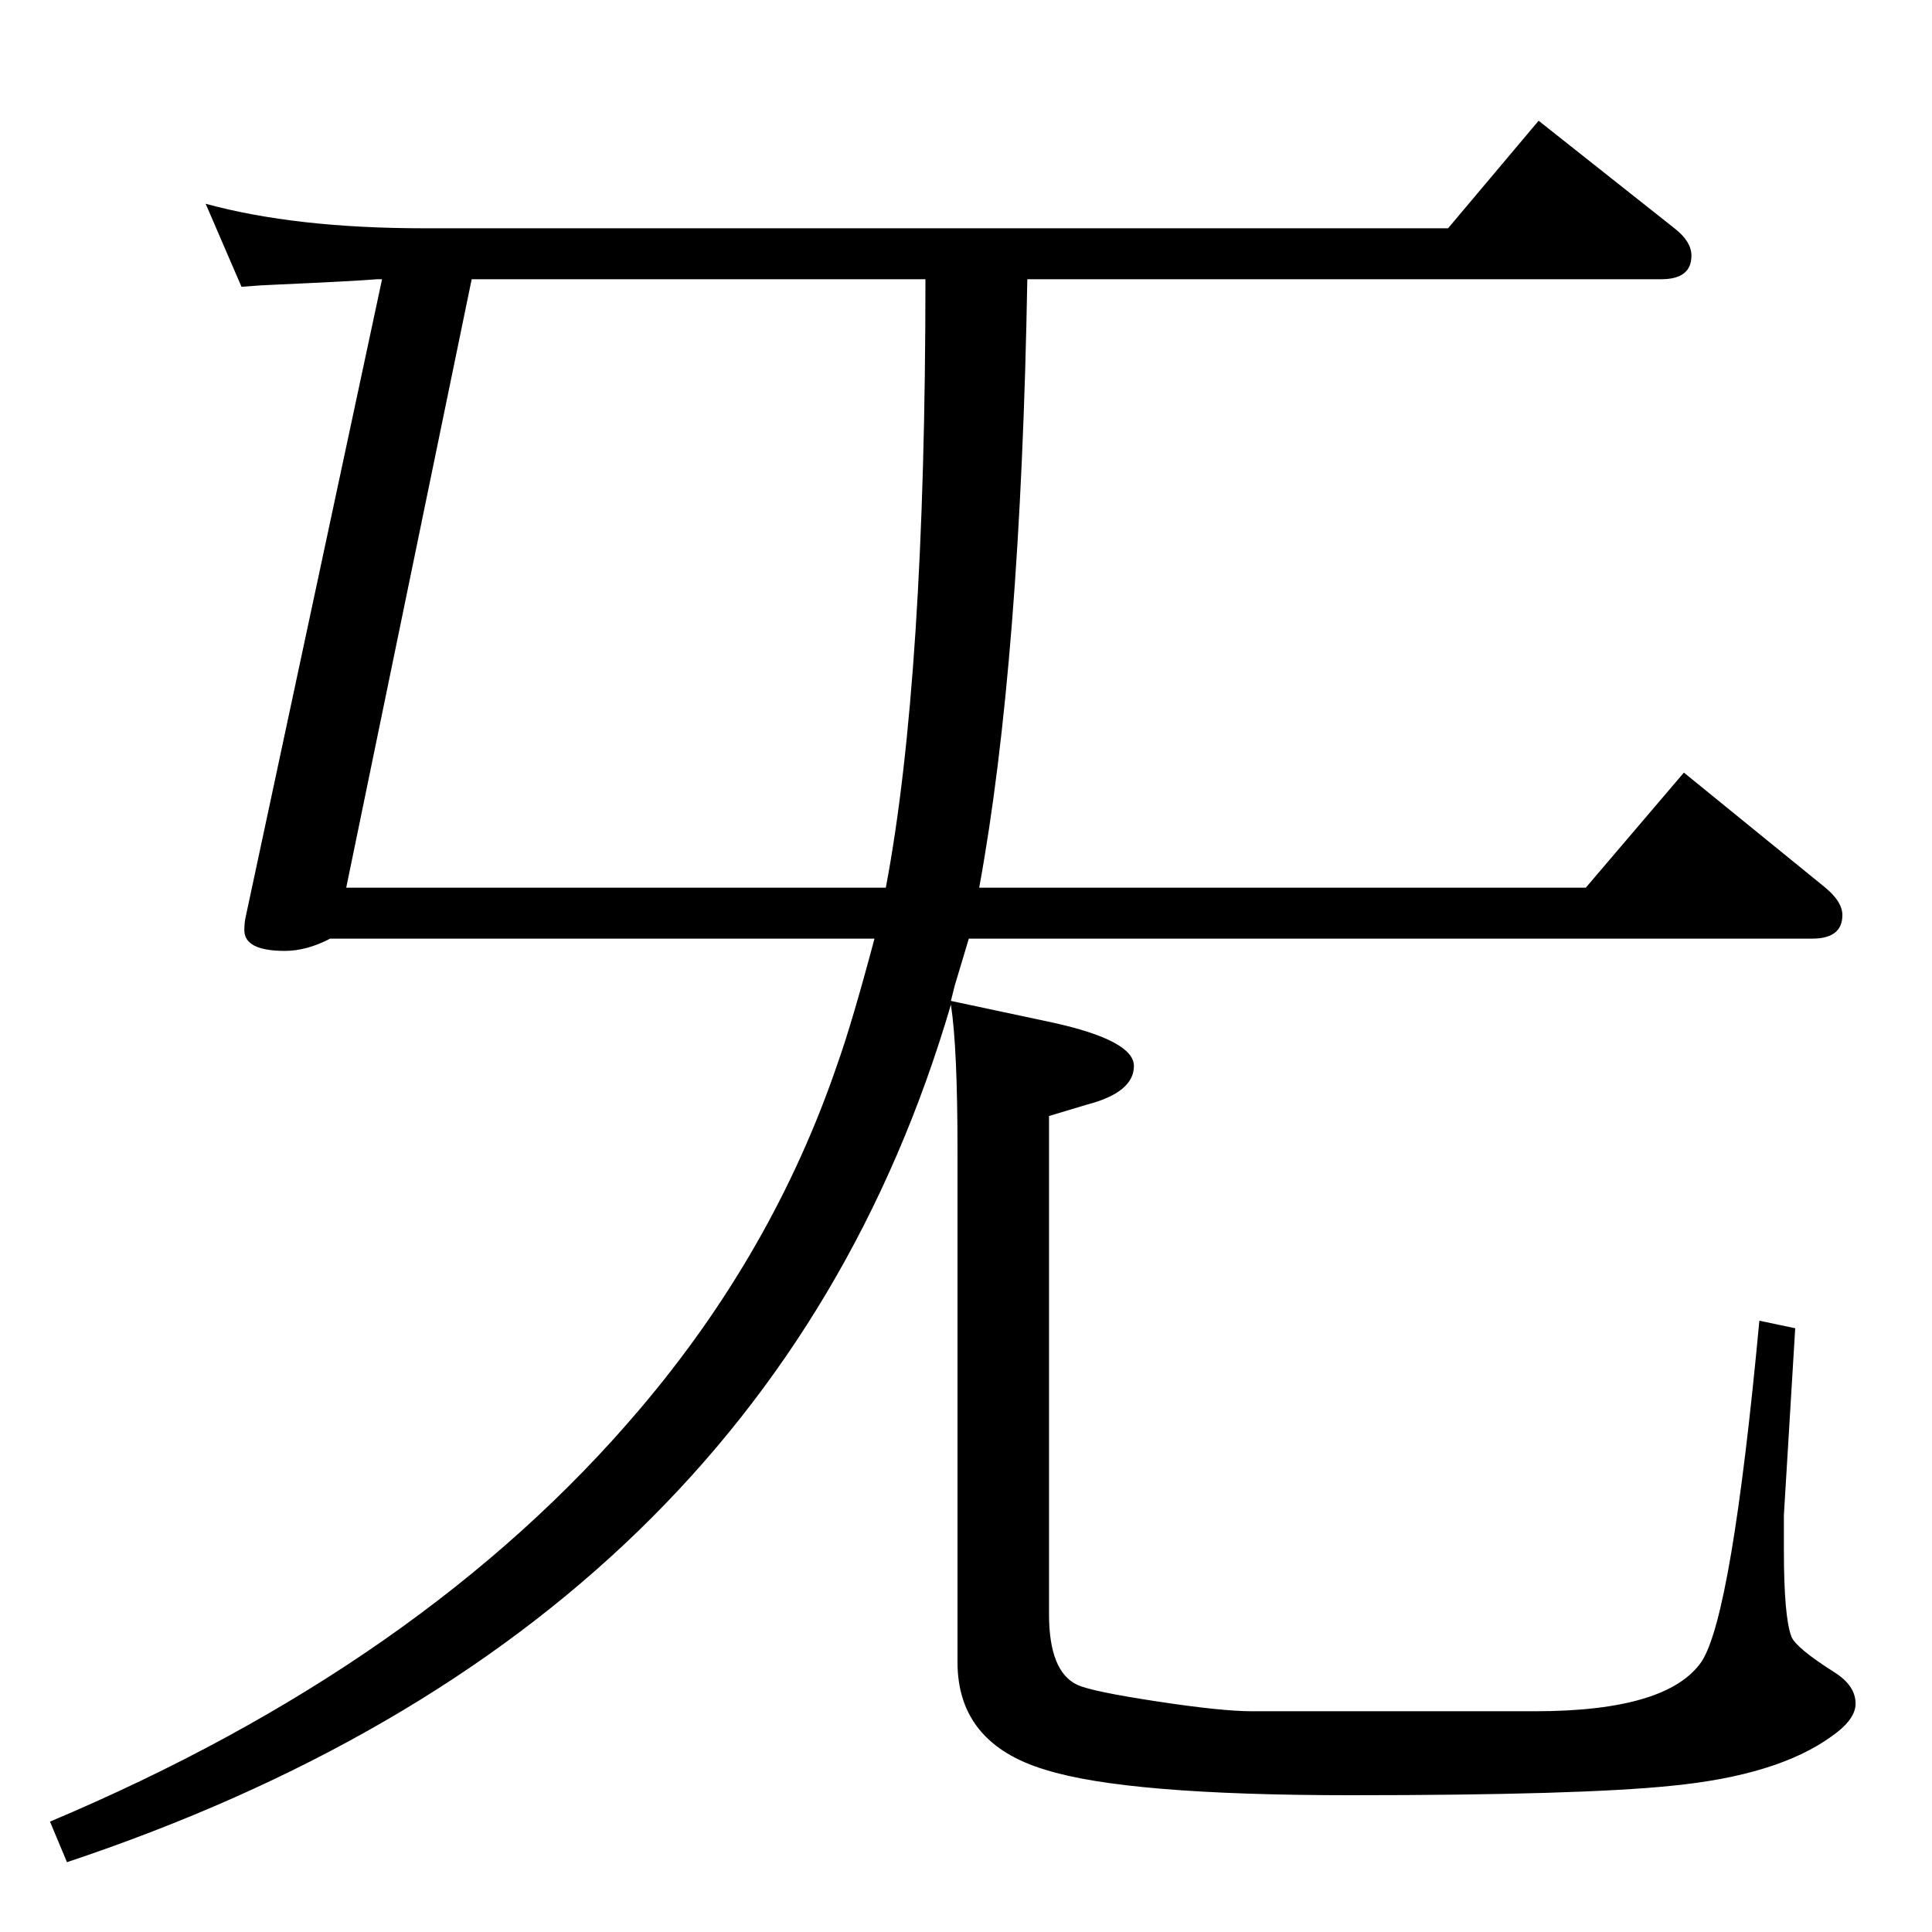 <?xml version="1.0" standalone="no"?>
<!DOCTYPE svg PUBLIC "-//W3C//DTD SVG 1.1//EN" "http://www.w3.org/Graphics/SVG/1.1/DTD/svg11.dtd" >
<svg xmlns="http://www.w3.org/2000/svg" xmlns:xlink="http://www.w3.org/1999/xlink" version="1.1" viewBox="0 -410 2048 2048">
  <g transform="matrix(1 0 0 -1 0 1638)">
   <path fill="currentColor"
d="M1008 987l108 -23q86 -19 86 -46q0 -28 -50 -41l-40 -12v-528q0 -61 30 -75q15 -7 84 -17.5t101 -10.5h156h144q141 0 177 53q32 50 61 361l38 -8l-12 -198v-37q0 -71 8 -92q5 -12 46 -38q22 -14 22 -33q0 -17 -26 -35q-57 -41 -169 -52q-97 -10 -340 -10q-238 0 -324 27
q-93 28 -93 114v542q0 110 -7 155q-194 -661 -937 -909l-18 43q396 167 625 437q142 167 210 367q15 42 39 132h-577q-25 -13 -48 -13q-43 0 -43 22q0 6 1 12l145 678h-5q-24 -2 -113 -6q-5 0 -31 -2l-38 88q95 -26 232 -26h1085l96 114l144 -114q18 -14 18 -29
q0 -25 -32 -25h-672q-7 -405 -51 -645h643l104 122l150 -122q18 -15 18 -29q0 -25 -32 -25h-894l-15 -50zM500 1752l-133 -645h572q42 222 42 645h-481z" />
  </g>

</svg>
